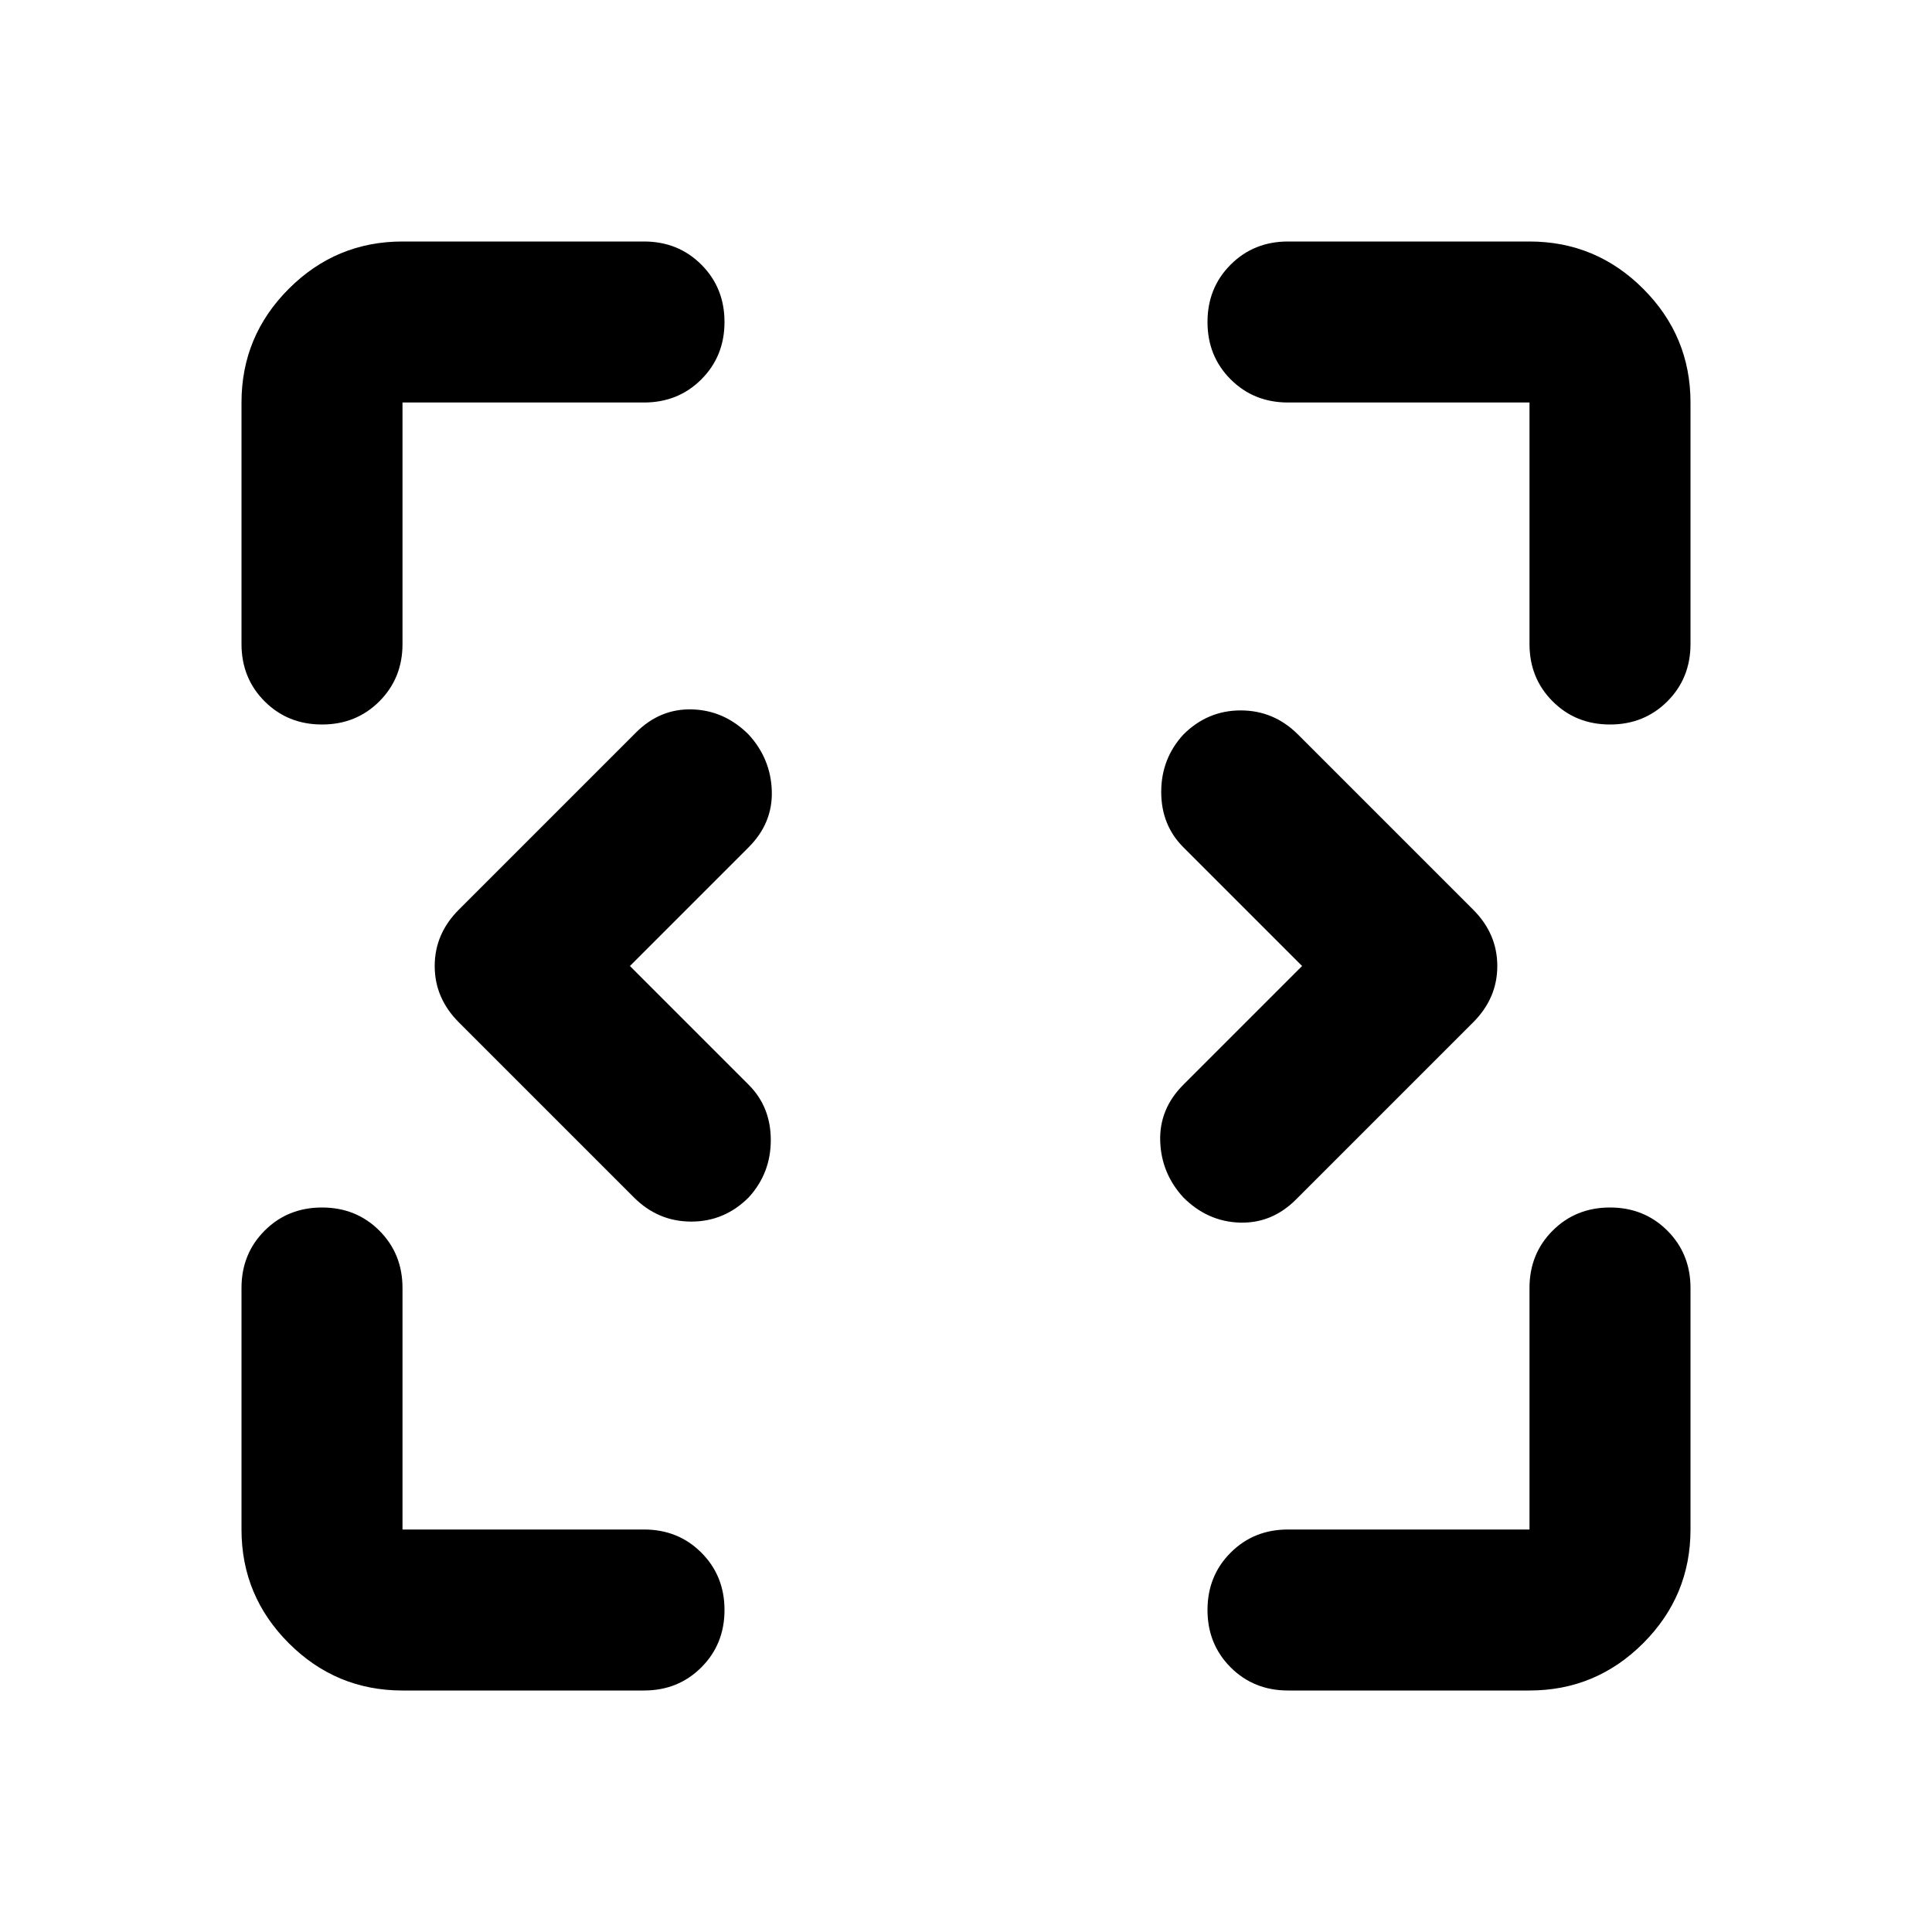 <svg xmlns="http://www.w3.org/2000/svg" height="24px" viewBox="0 -960 960 960" width="24px" fill="context-fill"><path d="m313-480 59 59q11 11 11 27.5T372-365q-12 12-28.5 12T315-365l-87-87q-12-12-12-28t12-28l88-88q12-12 28-11.5t28 12.5q11 12 11.5 28T372-539l-59 59Zm334 0-59-59q-11-11-11-27.5t11-28.5q12-12 28.5-12t28.5 12l87 87q12 12 12 28t-12 28l-88 88q-12 12-28 11.5T588-365q-11-12-11.5-28t11.5-28l59-59ZM200-120q-33 0-56.5-23.5T120-200v-120q0-17 11.5-28.5T160-360q17 0 28.5 11.5T200-320v120h120q17 0 28.5 11.5T360-160q0 17-11.5 28.5T320-120H200Zm560 0H640q-17 0-28.5-11.5T600-160q0-17 11.5-28.5T640-200h120v-120q0-17 11.5-28.5T800-360q17 0 28.5 11.5T840-320v120q0 33-23.5 56.5T760-120ZM120-640v-120q0-33 23.5-56.5T200-840h120q17 0 28.5 11.5T360-800q0 17-11.5 28.5T320-760H200v120q0 17-11.5 28.5T160-600q-17 0-28.5-11.5T120-640Zm640 0v-120H640q-17 0-28.5-11.5T600-800q0-17 11.5-28.5T640-840h120q33 0 56.5 23.5T840-760v120q0 17-11.5 28.5T800-600q-17 0-28.5-11.5T760-640Z"/></svg>